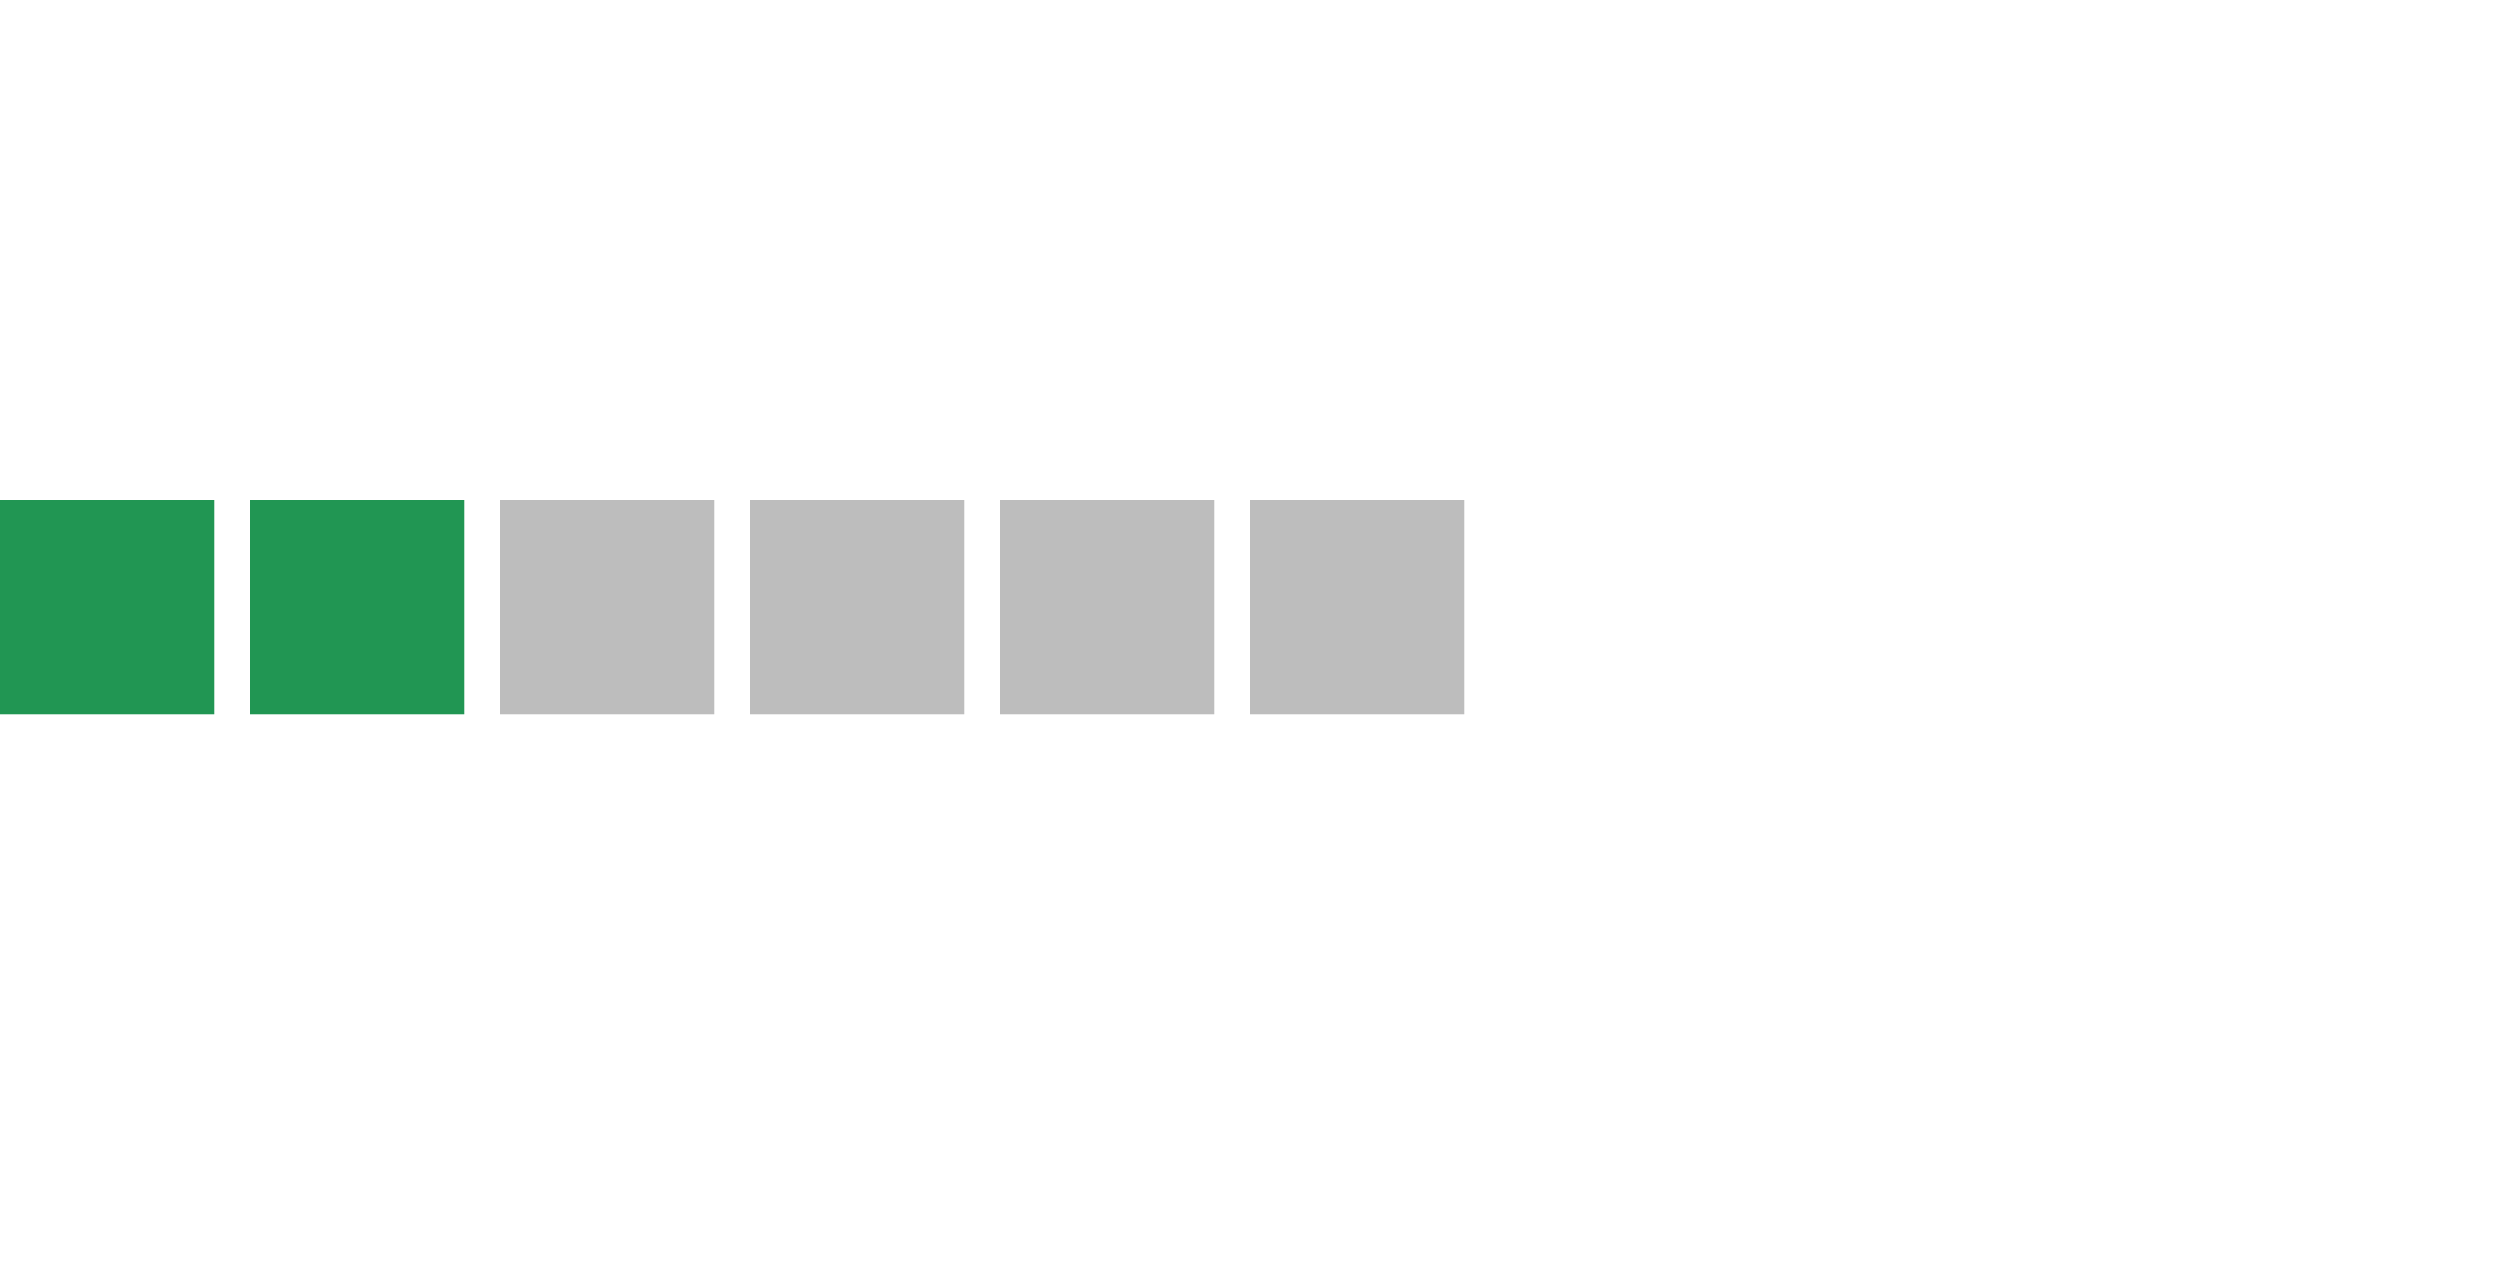 <?xml version="1.0" encoding="UTF-8" standalone="no"?>
<svg
   width="70"
   height="36"
   viewBox="0 0 70 36"
   version="1.1"
   id="svg6"
   sodipodi:docname="points-negative-1-20.svg"
   inkscape:version="1.2 (dc2aeda, 2022-05-15)"
   xmlns:inkscape="http://www.inkscape.org/namespaces/inkscape"
   xmlns:sodipodi="http://sodipodi.sourceforge.net/DTD/sodipodi-0.dtd"
   xmlns="http://www.w3.org/2000/svg"
   xmlns:svg="http://www.w3.org/2000/svg"
   xmlns:rdf="http://www.w3.org/1999/02/22-rdf-syntax-ns#"
   xmlns:cc="http://creativecommons.org/ns#"
   xmlns:dc="http://purl.org/dc/elements/1.1/">
<rect width="6" height="6" x="0" y="14" fill="#219653"></rect><rect width="6" height="6" x="7" y="14" fill="#219653"></rect><rect width="6" height="6" x="14" y="14" fill="#BDBDBD"></rect><rect width="6" height="6" x="21" y="14" fill="#BDBDBD"></rect><rect width="6" height="6" x="28" y="14" fill="#BDBDBD"></rect><rect width="6" height="6" x="35" y="14" fill="#BDBDBD"></rect></svg>